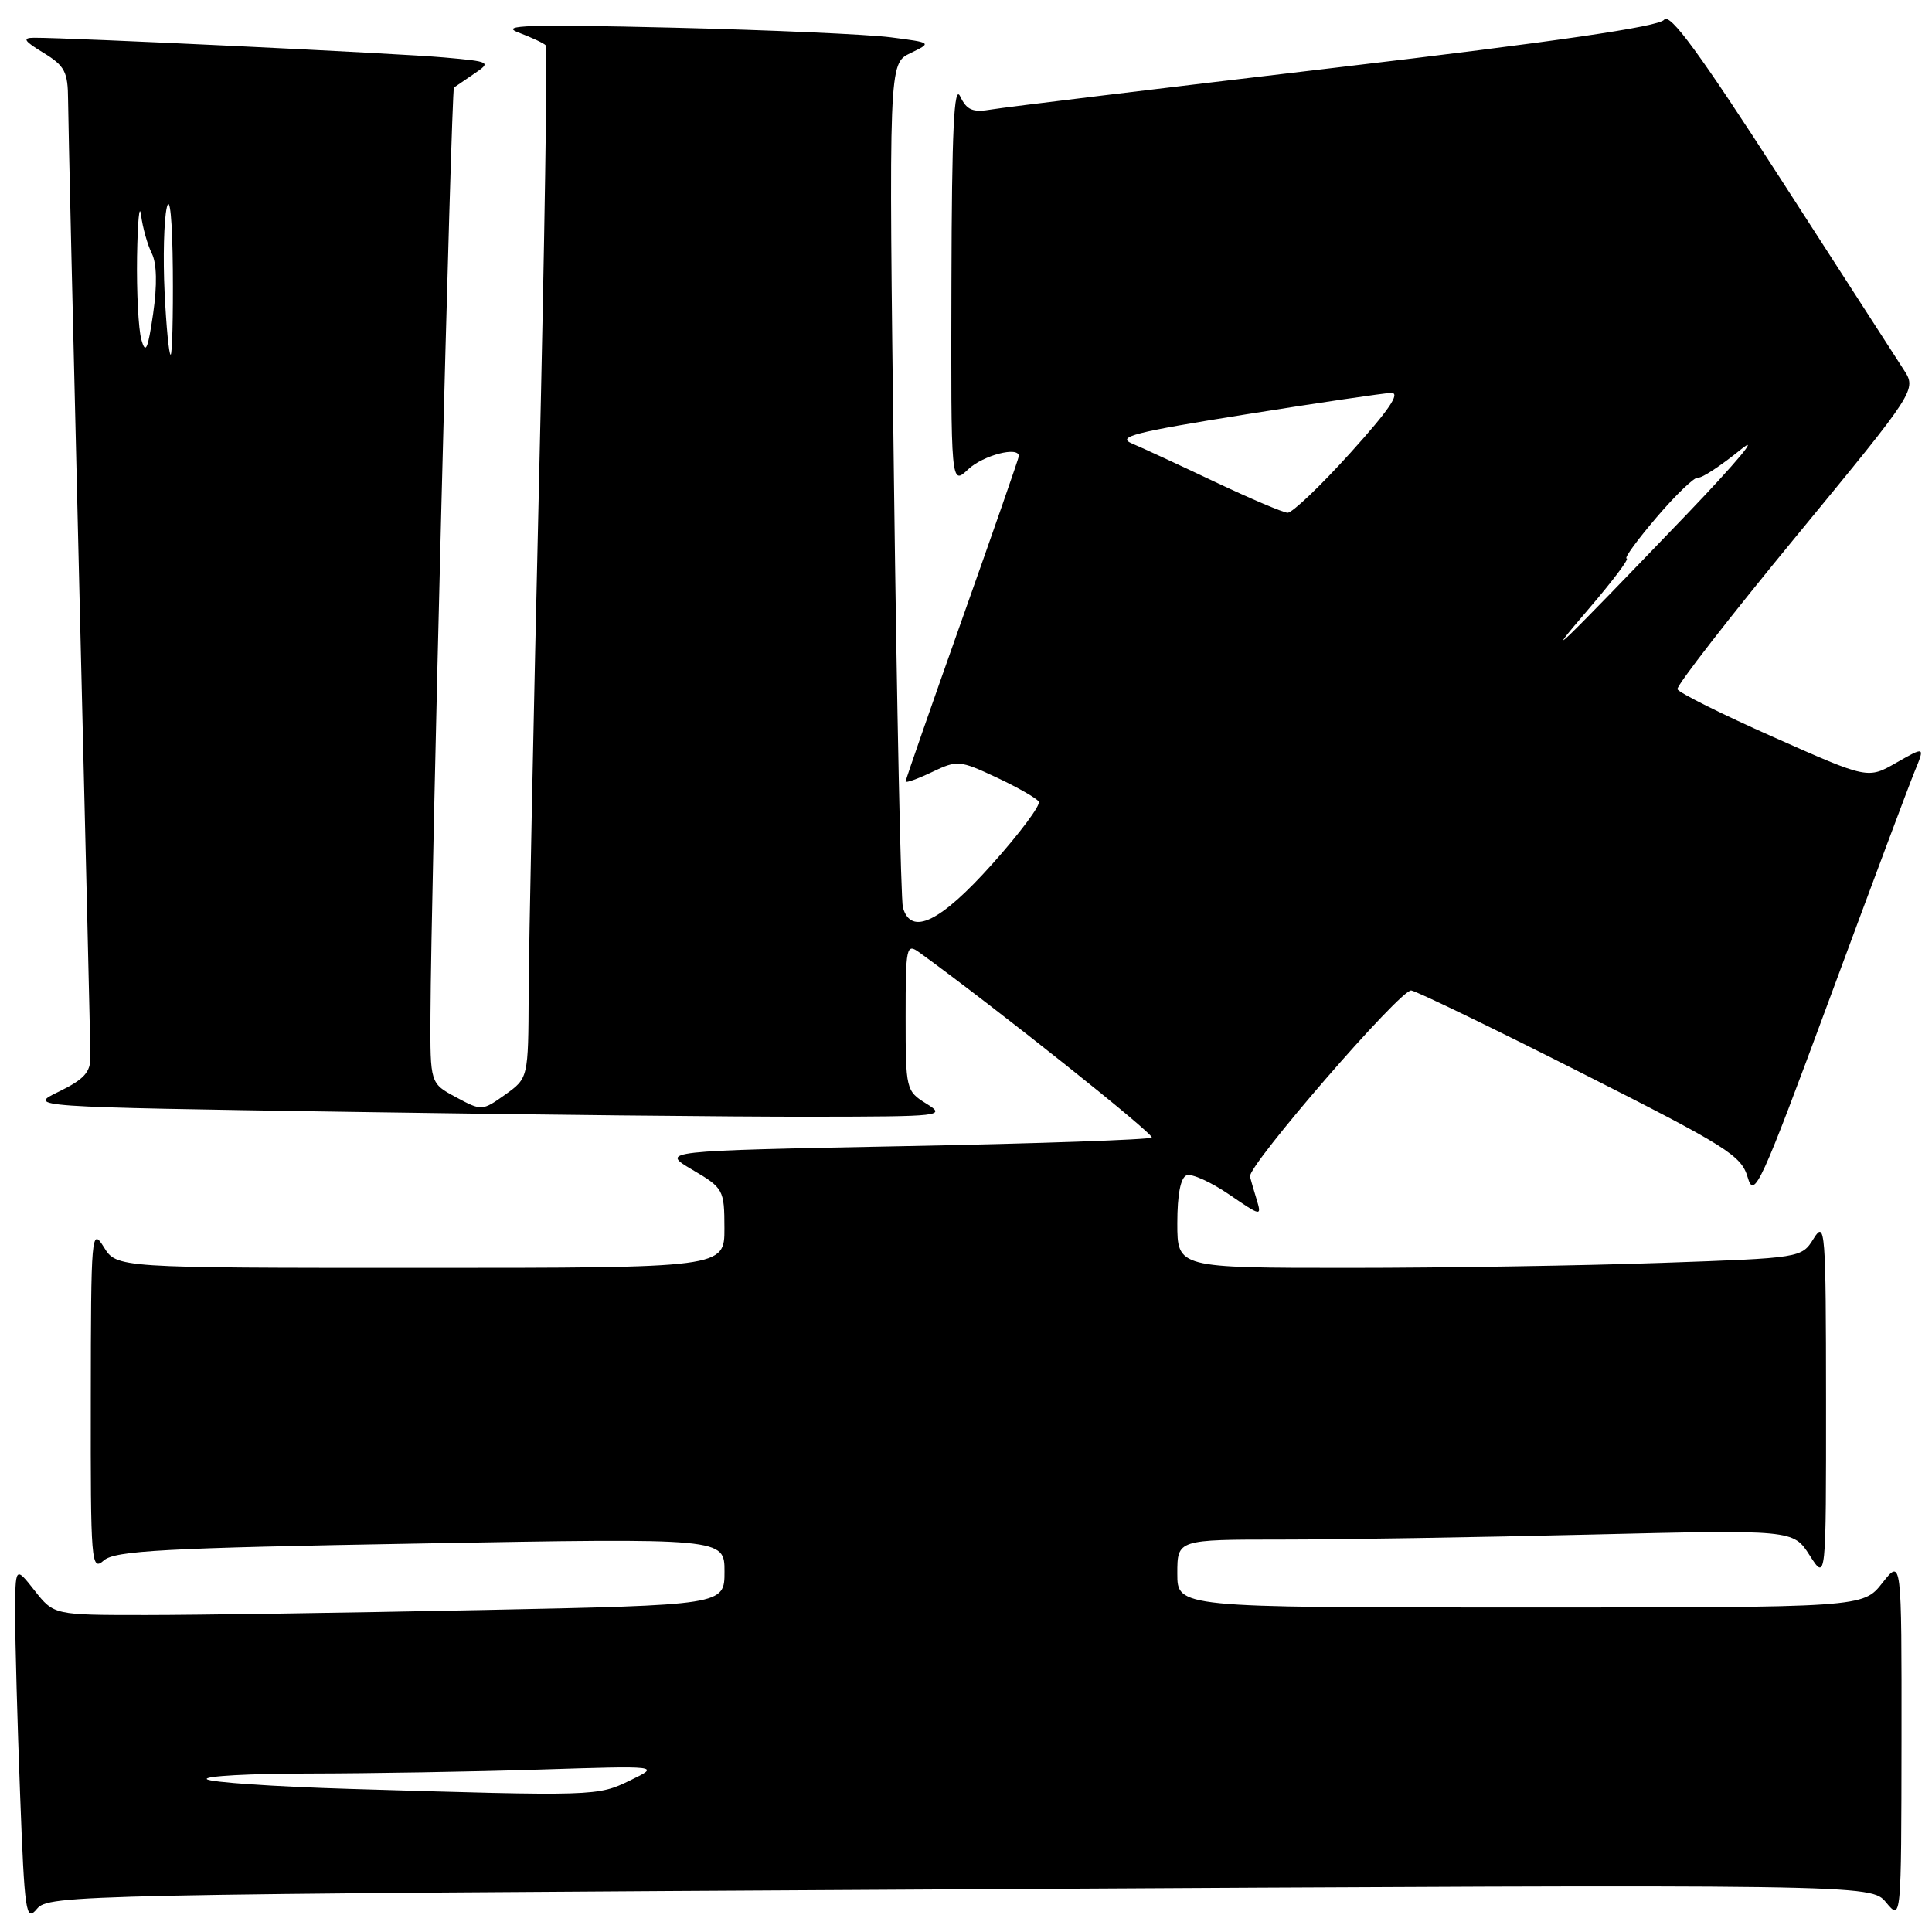<?xml version="1.0" encoding="UTF-8" standalone="no"?>
<!DOCTYPE svg PUBLIC "-//W3C//DTD SVG 1.1//EN" "http://www.w3.org/Graphics/SVG/1.1/DTD/svg11.dtd" >
<svg xmlns="http://www.w3.org/2000/svg" xmlns:xlink="http://www.w3.org/1999/xlink" version="1.1" viewBox="0 0 256 256">
 <g >
 <path fill="currentColor"
d=" M 127.21 250.35 C 247.92 249.67 247.92 249.67 249.92 252.09 C 251.93 254.50 251.93 254.50 251.96 230.50 C 251.98 206.50 251.98 206.50 249.42 209.75 C 246.86 213.00 246.86 213.00 201.43 213.00 C 156.00 213.00 156.00 213.00 156.00 208.50 C 156.00 204.00 156.00 204.00 169.84 204.00 C 177.45 204.00 195.81 203.70 210.64 203.34 C 237.61 202.69 237.61 202.69 239.79 206.09 C 241.97 209.50 241.97 209.50 241.96 185.50 C 241.95 163.02 241.84 161.66 240.33 164.10 C 238.72 166.69 238.72 166.69 220.11 167.34 C 209.88 167.70 191.26 168.00 178.75 168.00 C 156.00 168.00 156.00 168.00 156.00 162.08 C 156.00 158.25 156.44 156.01 157.25 155.73 C 157.94 155.49 160.46 156.63 162.86 158.27 C 167.16 161.21 167.20 161.21 166.49 158.87 C 166.09 157.57 165.71 156.24 165.63 155.91 C 165.30 154.48 185.63 131.00 187.00 131.24 C 187.82 131.39 197.99 136.31 209.58 142.18 C 228.85 151.92 230.74 153.11 231.58 156.01 C 232.43 158.93 233.27 157.09 242.43 132.34 C 247.89 117.58 252.96 104.02 253.71 102.20 C 255.07 98.90 255.07 98.90 251.28 101.06 C 247.50 103.23 247.50 103.23 235.02 97.68 C 228.16 94.64 222.42 91.77 222.27 91.32 C 222.12 90.87 229.19 81.76 237.99 71.08 C 253.98 51.65 253.98 51.65 252.24 48.97 C 251.28 47.49 243.98 36.16 236.00 23.79 C 225.16 6.97 221.25 1.63 220.50 2.62 C 219.81 3.53 206.16 5.52 177.00 8.96 C 153.62 11.72 133.11 14.21 131.41 14.50 C 128.90 14.93 128.11 14.61 127.23 12.77 C 126.41 11.06 126.12 17.21 126.07 37.42 C 126.00 64.35 126.00 64.35 128.31 62.17 C 130.29 60.32 135.00 59.10 135.00 60.44 C 135.00 60.68 131.62 70.38 127.50 82.00 C 123.38 93.62 120.00 103.31 120.00 103.55 C 120.00 103.78 121.57 103.22 123.48 102.31 C 126.84 100.70 127.16 100.73 132.05 103.02 C 134.84 104.33 137.36 105.77 137.64 106.22 C 137.92 106.67 135.13 110.41 131.45 114.52 C 124.60 122.18 120.72 124.06 119.64 120.25 C 119.37 119.29 118.83 93.73 118.45 63.46 C 117.76 8.43 117.76 8.43 120.63 7.04 C 123.50 5.65 123.50 5.65 118.00 4.94 C 114.97 4.55 101.93 3.97 89.00 3.66 C 70.08 3.21 66.12 3.33 68.68 4.30 C 70.43 4.96 72.06 5.72 72.31 6.00 C 72.56 6.28 72.16 32.15 71.43 63.50 C 70.70 94.85 70.07 125.53 70.05 131.68 C 70.00 142.86 70.00 142.86 66.93 145.05 C 63.90 147.21 63.81 147.21 60.43 145.39 C 57.00 143.55 57.00 143.55 57.04 134.52 C 57.10 118.17 59.80 11.87 60.15 11.60 C 60.34 11.46 61.55 10.63 62.84 9.76 C 65.12 8.22 65.01 8.16 58.84 7.61 C 53.04 7.08 9.16 4.98 4.50 5.00 C 2.92 5.01 3.17 5.42 5.75 6.99 C 8.59 8.72 9.00 9.51 9.02 13.24 C 9.03 15.58 9.70 44.50 10.50 77.50 C 11.31 110.50 11.97 138.65 11.98 140.05 C 12.00 142.07 11.12 143.03 7.81 144.64 C 3.61 146.67 3.61 146.67 46.56 147.33 C 70.18 147.70 97.60 147.99 107.50 147.97 C 124.88 147.95 125.40 147.89 122.75 146.24 C 120.05 144.57 120.00 144.35 120.00 134.71 C 120.00 125.43 120.10 124.96 121.80 126.19 C 131.93 133.53 153.01 150.32 152.61 150.73 C 152.32 151.01 137.56 151.53 119.79 151.87 C 87.50 152.50 87.50 152.50 91.74 155.00 C 95.87 157.43 95.98 157.64 95.99 162.75 C 96.00 168.00 96.00 168.00 55.73 168.00 C 15.46 168.00 15.46 168.00 13.76 165.25 C 12.12 162.61 12.05 163.41 12.03 185.40 C 12.00 207.14 12.09 208.23 13.75 206.77 C 15.23 205.47 21.66 205.12 55.75 204.52 C 96.00 203.80 96.00 203.80 96.00 208.24 C 96.00 212.68 96.00 212.68 63.75 213.34 C 46.01 213.70 26.02 214.00 19.32 214.00 C 7.14 214.00 7.14 214.00 4.58 210.75 C 2.02 207.50 2.02 207.50 2.01 214.00 C 2.01 217.57 2.30 228.23 2.66 237.67 C 3.26 253.57 3.43 254.70 4.90 252.93 C 6.45 251.08 10.12 251.01 127.21 250.35 Z  M 46.33 237.04 C 36.34 236.74 27.82 236.16 27.41 235.75 C 27.00 235.34 33.15 235.00 41.08 235.00 C 49.01 234.99 62.70 234.76 71.50 234.48 C 87.50 233.97 87.50 233.97 83.50 235.91 C 79.16 238.02 79.00 238.02 46.33 237.04 Z  M 210.45 80.75 C 213.64 77.04 215.93 74.00 215.54 74.00 C 215.16 74.00 216.95 71.54 219.52 68.53 C 222.09 65.52 224.56 63.16 225.01 63.28 C 225.46 63.40 228.00 61.73 230.66 59.57 C 233.32 57.41 230.13 61.23 223.58 68.07 C 206.47 85.90 203.91 88.38 210.45 80.75 Z  M 161.00 63.86 C 156.32 61.64 151.38 59.35 150.00 58.77 C 147.90 57.88 150.29 57.27 165.00 54.92 C 174.62 53.38 183.32 52.10 184.33 52.06 C 185.63 52.02 184.05 54.34 178.94 60.00 C 174.97 64.40 171.22 67.97 170.61 67.94 C 170.00 67.91 165.68 66.07 161.00 63.86 Z  M 18.73 45.00 C 18.34 43.62 18.09 38.67 18.16 34.00 C 18.24 29.32 18.47 26.85 18.69 28.50 C 18.90 30.15 19.54 32.43 20.11 33.57 C 20.78 34.90 20.84 37.74 20.29 41.57 C 19.59 46.34 19.29 47.01 18.73 45.00 Z  M 21.81 38.75 C 21.59 34.21 21.72 29.15 22.10 27.50 C 22.51 25.73 22.84 29.12 22.90 35.75 C 22.95 41.94 22.82 47.00 22.61 47.00 C 22.39 47.00 22.03 43.29 21.81 38.75 Z "/>
</g>
</svg>